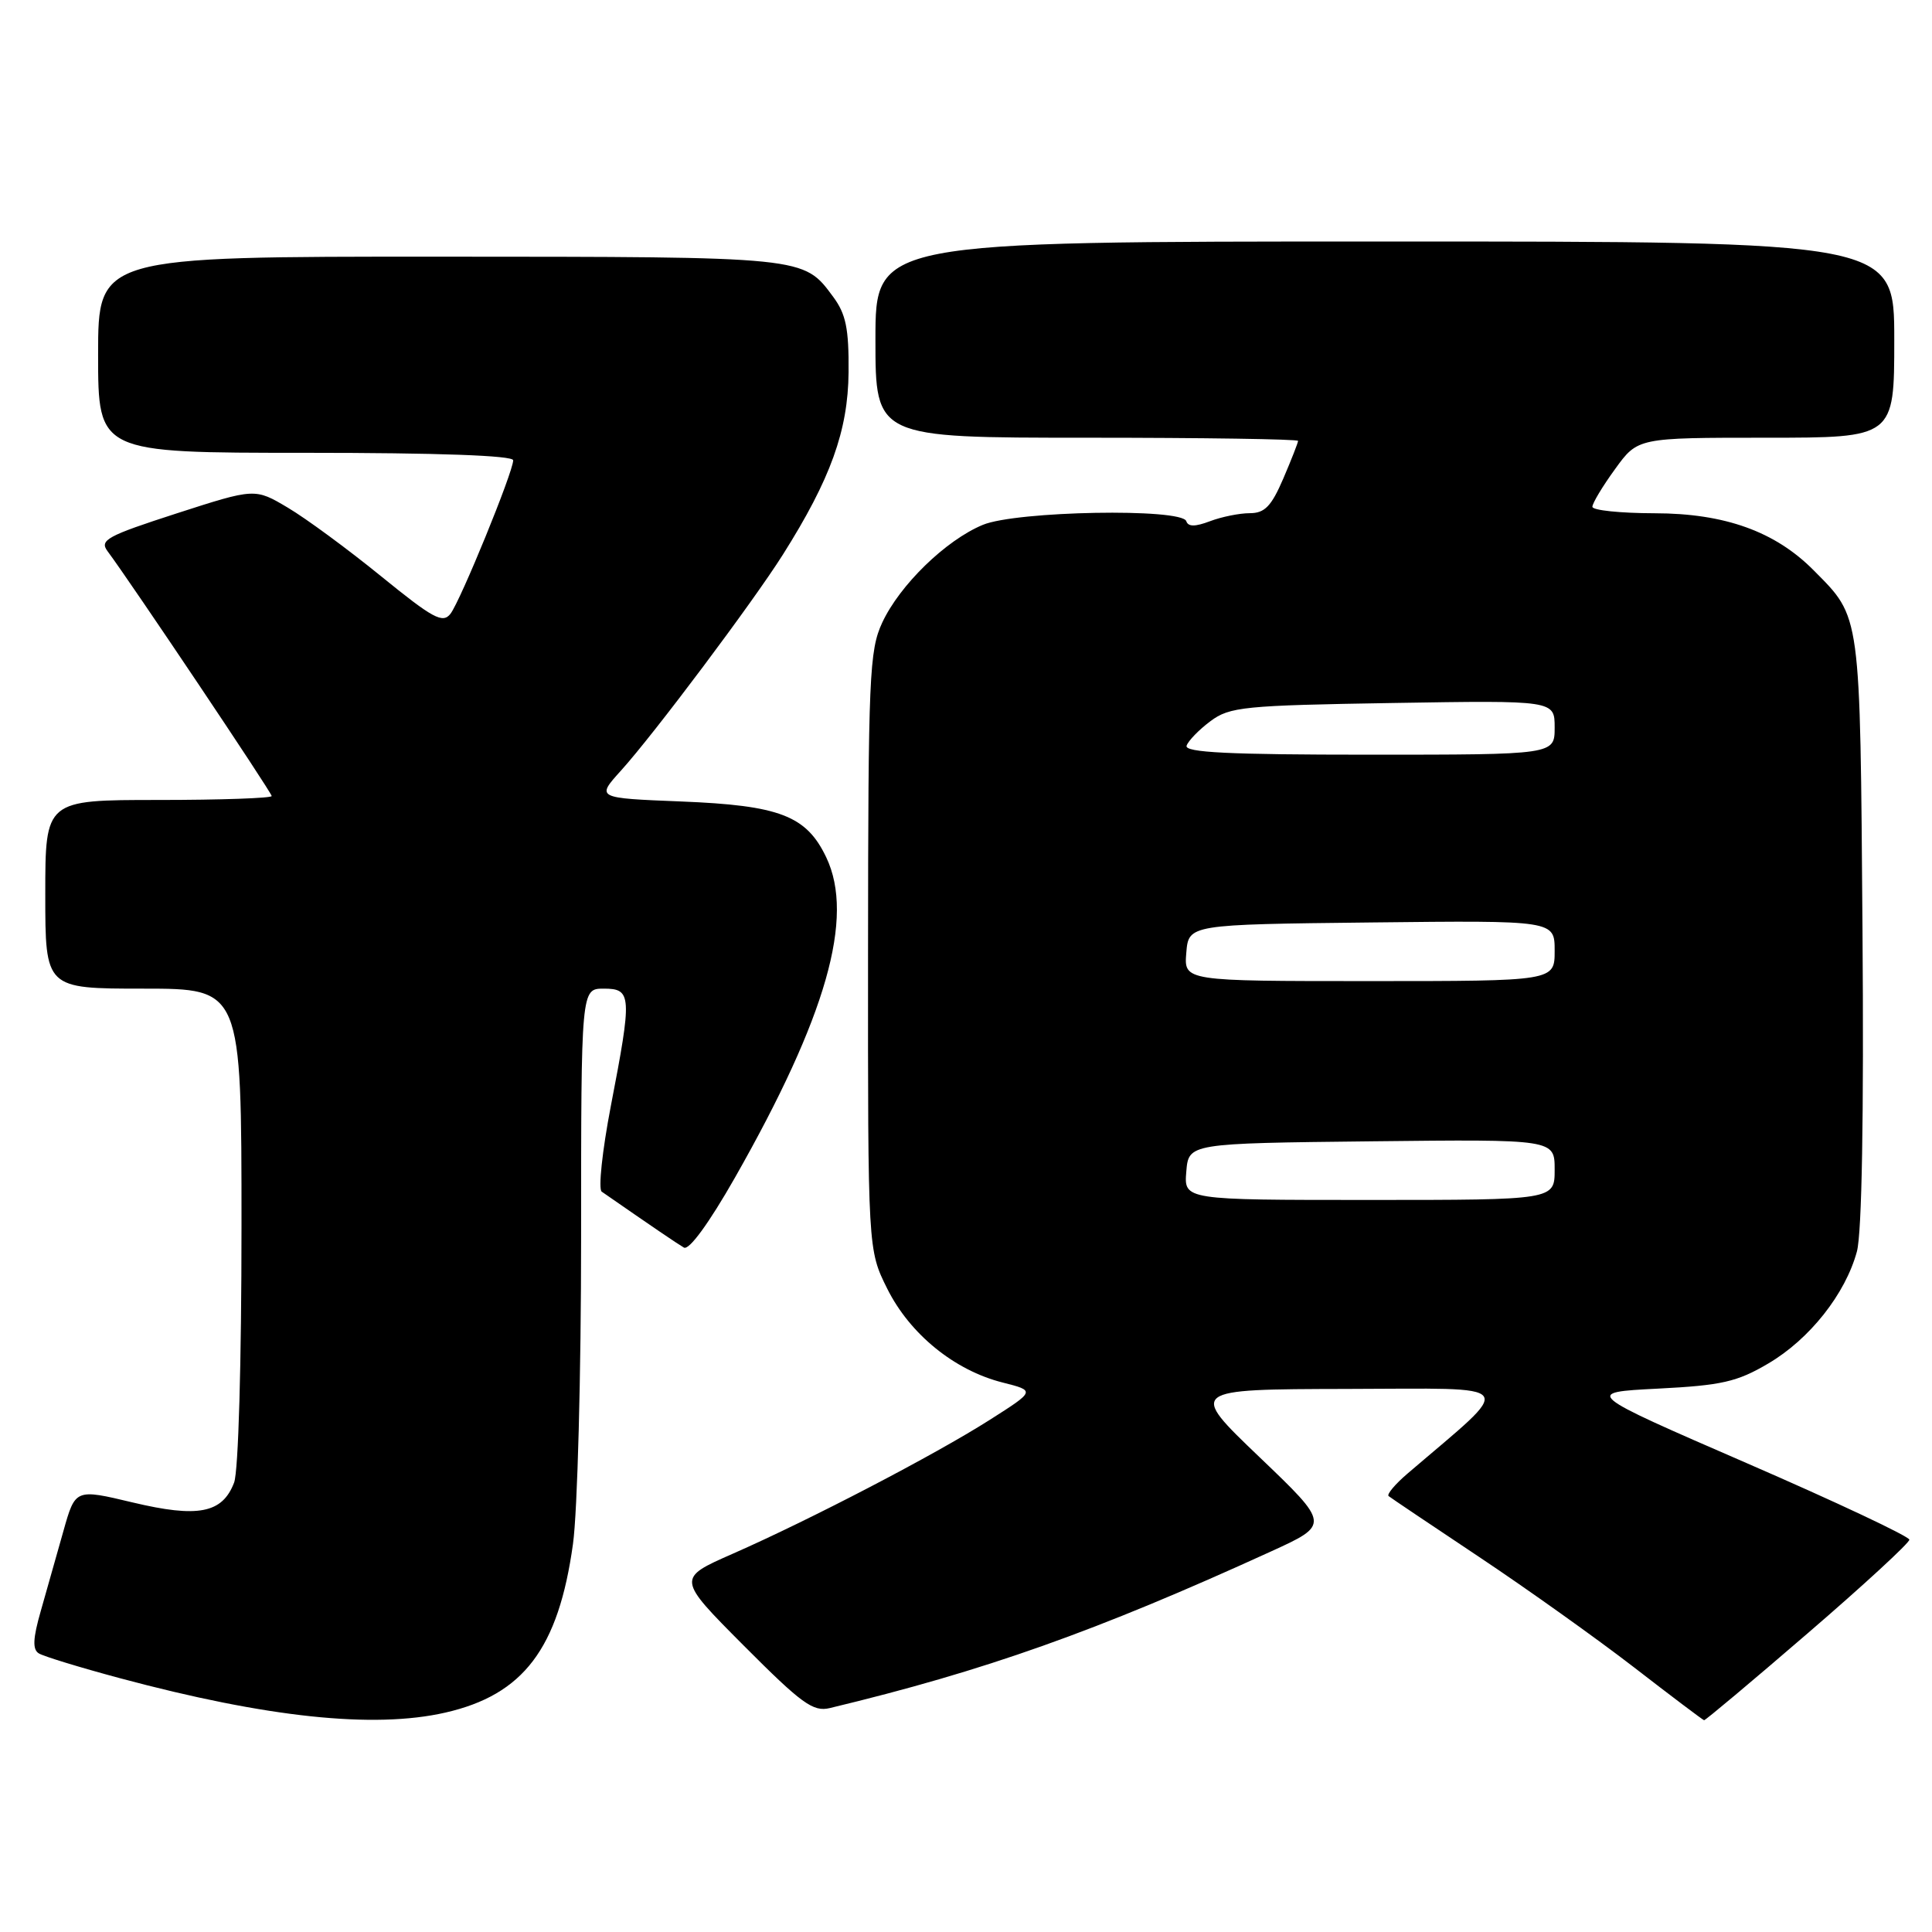 <?xml version="1.0" encoding="UTF-8" standalone="no"?>
<!DOCTYPE svg PUBLIC "-//W3C//DTD SVG 1.1//EN" "http://www.w3.org/Graphics/SVG/1.1/DTD/svg11.dtd" >
<svg xmlns="http://www.w3.org/2000/svg" xmlns:xlink="http://www.w3.org/1999/xlink" version="1.1" viewBox="0 0 256 256">
 <g >
 <path fill="currentColor"
d=" M 59.00 226.93 C 69.36 224.57 74.00 218.45 75.92 204.60 C 76.52 200.34 77.00 182.04 77.00 163.93 C 77.00 131.00 77.00 131.00 80.00 131.00 C 83.72 131.00 83.77 131.89 80.93 146.60 C 79.80 152.49 79.26 157.57 79.73 157.90 C 86.49 162.59 89.70 164.77 90.62 165.31 C 91.30 165.71 93.94 162.09 97.38 156.05 C 109.51 134.71 113.26 121.56 109.49 113.62 C 106.86 108.08 103.32 106.72 90.25 106.20 C 78.99 105.75 78.99 105.75 82.28 102.11 C 86.66 97.27 99.77 79.77 103.73 73.50 C 110.06 63.47 112.37 57.07 112.44 49.33 C 112.49 43.54 112.09 41.61 110.40 39.33 C 106.44 33.98 106.90 34.03 58.25 34.01 C 13.00 34.00 13.00 34.00 13.00 47.00 C 13.00 60.00 13.00 60.00 40.50 60.00 C 58.04 60.00 68.00 60.36 68.00 60.99 C 68.00 62.53 61.02 79.60 59.69 81.33 C 58.66 82.65 57.39 81.96 50.50 76.36 C 46.10 72.78 40.54 68.69 38.14 67.27 C 33.78 64.68 33.78 64.68 23.40 68.03 C 14.13 71.03 13.15 71.57 14.26 73.05 C 17.32 77.15 36.00 105.01 36.00 105.48 C 36.00 105.76 29.25 106.00 21.00 106.00 C 6.00 106.00 6.00 106.00 6.00 118.50 C 6.00 131.00 6.00 131.00 19.00 131.00 C 32.00 131.00 32.00 131.00 32.00 162.43 C 32.00 180.59 31.59 194.96 31.02 196.45 C 29.47 200.52 26.25 201.15 17.57 199.08 C 9.98 197.27 9.98 197.27 8.40 202.88 C 7.53 205.97 6.18 210.72 5.41 213.44 C 4.36 217.09 4.29 218.56 5.14 219.08 C 5.76 219.47 10.60 220.95 15.89 222.37 C 35.36 227.59 49.52 229.09 59.00 226.93 Z  M 239.55 216.40 C 246.95 210.03 253.00 204.45 253.00 204.02 C 253.00 203.59 243.30 199.02 231.44 193.87 C 209.87 184.50 209.87 184.50 219.69 184.00 C 228.13 183.57 230.17 183.11 234.29 180.68 C 239.78 177.46 244.53 171.45 246.05 165.83 C 246.71 163.37 246.98 147.87 246.79 123.23 C 246.47 80.88 246.61 81.92 240.34 75.59 C 235.24 70.43 228.54 68.02 219.25 68.01 C 214.71 68.00 211.00 67.62 211.00 67.15 C 211.00 66.68 212.35 64.43 214.01 62.15 C 217.01 58.00 217.01 58.00 234.01 58.00 C 251.00 58.00 251.00 58.00 251.00 45.00 C 251.00 32.00 251.00 32.00 183.50 32.00 C 116.00 32.00 116.00 32.00 116.00 45.00 C 116.00 58.00 116.00 58.00 144.00 58.00 C 159.40 58.00 172.00 58.19 172.00 58.42 C 172.00 58.65 171.12 60.90 170.04 63.42 C 168.46 67.09 167.58 68.00 165.60 68.00 C 164.24 68.00 161.87 68.48 160.34 69.06 C 158.36 69.81 157.44 69.81 157.19 69.06 C 156.60 67.31 134.65 67.70 130.22 69.55 C 125.31 71.59 119.22 77.52 116.90 82.50 C 115.19 86.18 115.04 89.63 115.02 126.05 C 115.00 165.61 115.00 165.61 117.57 170.77 C 120.57 176.78 126.47 181.58 132.85 183.19 C 137.20 184.29 137.20 184.29 131.13 188.15 C 123.87 192.77 107.35 201.37 97.09 205.88 C 89.68 209.14 89.68 209.14 98.54 218.04 C 106.22 225.75 107.74 226.86 109.95 226.33 C 130.51 221.39 145.19 216.18 168.36 205.60 C 176.23 202.01 176.23 202.01 166.86 193.05 C 157.50 184.09 157.50 184.09 178.48 184.04 C 201.67 184.00 200.91 182.92 186.50 195.26 C 184.85 196.67 183.72 198.02 184.00 198.24 C 184.28 198.47 189.68 202.10 196.00 206.31 C 202.32 210.52 211.55 217.10 216.50 220.92 C 221.45 224.75 225.63 227.90 225.80 227.94 C 225.96 227.97 232.15 222.78 239.55 216.40 Z  M 157.19 155.25 C 157.50 151.50 157.50 151.50 181.75 151.23 C 206.00 150.96 206.00 150.96 206.00 154.98 C 206.00 159.00 206.00 159.00 181.44 159.00 C 156.88 159.00 156.88 159.00 157.19 155.25 Z  M 157.19 126.25 C 157.50 122.50 157.50 122.50 181.75 122.23 C 206.00 121.96 206.00 121.96 206.00 125.98 C 206.00 130.00 206.00 130.00 181.44 130.00 C 156.88 130.00 156.88 130.00 157.19 126.25 Z  M 157.23 98.81 C 157.45 98.16 158.87 96.69 160.39 95.56 C 162.93 93.66 164.80 93.47 184.57 93.15 C 206.00 92.80 206.00 92.80 206.00 96.40 C 206.00 100.00 206.00 100.00 181.42 100.00 C 162.87 100.00 156.93 99.71 157.23 98.81 Z "/>
</g>
</svg>